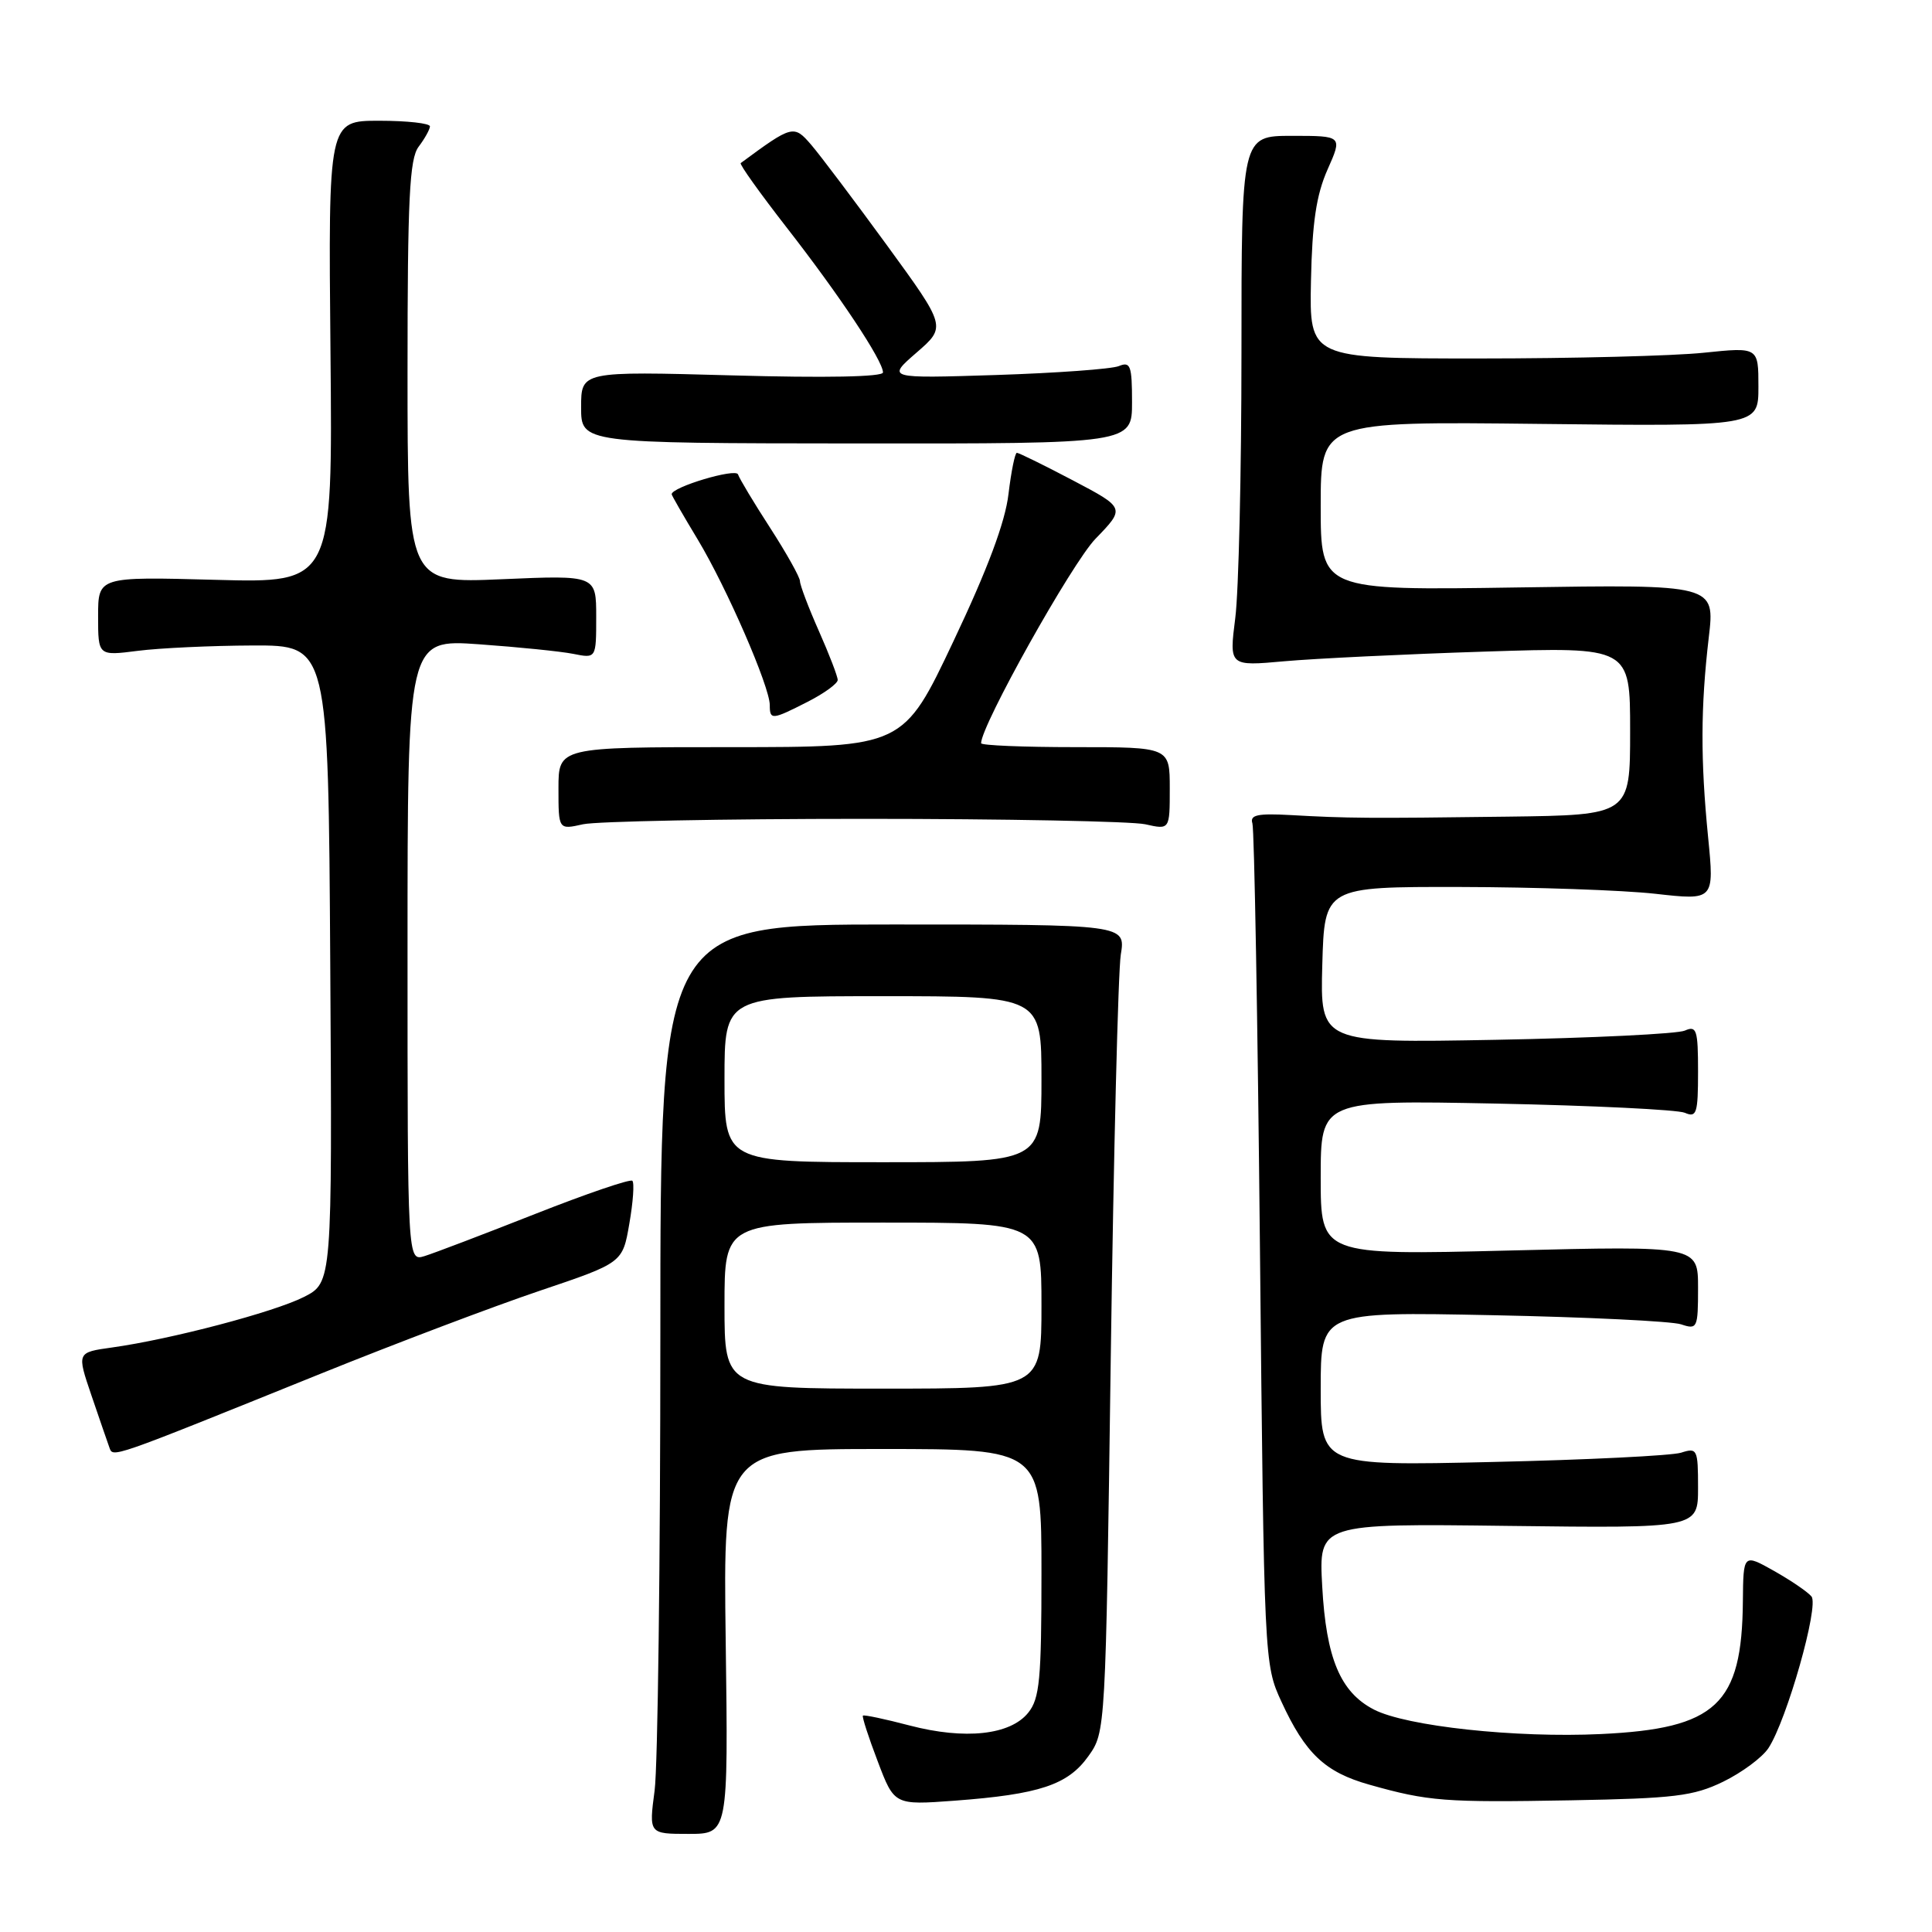 <?xml version="1.0" encoding="UTF-8" standalone="no"?>
<!DOCTYPE svg PUBLIC "-//W3C//DTD SVG 1.1//EN" "http://www.w3.org/Graphics/SVG/1.1/DTD/svg11.dtd" >
<svg xmlns="http://www.w3.org/2000/svg" xmlns:xlink="http://www.w3.org/1999/xlink" version="1.1" viewBox="0 0 256 256">
 <g >
 <path fill="currentColor"
d=" M 96.16 217.50 C 95.82 192.00 95.82 192.00 116.91 192.00 C 138.00 192.00 138.00 192.00 138.00 208.39 C 138.00 222.54 137.76 225.07 136.24 226.95 C 133.85 229.91 127.86 230.55 120.54 228.64 C 117.27 227.78 114.47 227.19 114.34 227.33 C 114.20 227.46 115.08 230.19 116.30 233.38 C 118.50 239.19 118.50 239.19 126.50 238.60 C 137.73 237.76 141.50 236.51 144.21 232.71 C 146.50 229.50 146.50 229.49 147.18 180.00 C 147.56 152.77 148.16 128.70 148.51 126.50 C 149.16 122.50 149.16 122.50 118.33 122.50 C 87.50 122.50 87.50 122.50 87.50 177.00 C 87.50 206.98 87.16 234.09 86.74 237.25 C 85.98 243.00 85.98 243.00 91.24 243.00 C 96.50 243.00 96.50 243.00 96.16 217.50 Z  M 228.32 236.09 C 230.80 234.88 233.51 232.88 234.33 231.63 C 236.77 227.90 241.06 212.78 240.03 211.54 C 239.53 210.93 237.29 209.41 235.06 208.15 C 231.00 205.87 231.00 205.87 230.94 212.19 C 230.82 225.87 227.42 229.05 212.14 229.77 C 200.86 230.31 186.33 228.74 182.04 226.52 C 177.60 224.22 175.72 219.73 175.20 210.19 C 174.74 201.87 174.74 201.87 199.87 202.19 C 225.00 202.50 225.00 202.50 225.00 197.13 C 225.00 192.02 224.89 191.80 222.75 192.49 C 221.51 192.88 210.26 193.44 197.75 193.72 C 175.00 194.24 175.00 194.24 175.00 184.02 C 175.00 173.81 175.00 173.81 197.75 174.27 C 210.26 174.52 221.51 175.07 222.75 175.48 C 224.90 176.20 225.00 176.00 225.00 170.65 C 225.00 165.08 225.00 165.08 200.00 165.70 C 175.00 166.32 175.00 166.32 175.00 156.04 C 175.00 145.77 175.00 145.77 198.25 146.23 C 211.04 146.49 222.29 147.04 223.25 147.45 C 224.81 148.13 225.00 147.54 225.00 142.00 C 225.00 136.45 224.81 135.87 223.25 136.56 C 222.29 136.99 211.02 137.54 198.21 137.78 C 174.93 138.21 174.93 138.21 175.21 127.86 C 175.50 117.50 175.50 117.50 193.50 117.53 C 203.40 117.55 215.02 117.95 219.33 118.43 C 227.16 119.31 227.16 119.31 226.33 110.90 C 225.32 100.67 225.34 93.71 226.42 84.47 C 227.25 77.44 227.25 77.44 201.12 77.84 C 175.00 78.24 175.00 78.24 175.00 67.04 C 175.00 55.84 175.00 55.84 204.00 56.17 C 233.00 56.50 233.00 56.50 233.00 51.24 C 233.00 45.99 233.00 45.99 225.75 46.74 C 221.76 47.16 208.38 47.50 196.00 47.50 C 173.50 47.50 173.50 47.50 173.71 37.23 C 173.87 29.52 174.41 25.85 175.90 22.48 C 177.89 18.00 177.89 18.00 171.19 18.00 C 164.50 18.00 164.50 18.00 164.50 46.75 C 164.50 62.56 164.13 78.38 163.68 81.89 C 162.87 88.28 162.87 88.28 170.18 87.62 C 174.21 87.26 186.16 86.68 196.75 86.34 C 216.00 85.72 216.00 85.72 216.00 96.86 C 216.00 108.00 216.00 108.00 199.75 108.21 C 181.19 108.45 178.59 108.43 171.00 108.00 C 166.64 107.76 165.59 107.98 165.95 109.10 C 166.20 109.87 166.65 135.25 166.95 165.50 C 167.50 220.21 167.51 220.53 169.80 225.49 C 172.97 232.37 175.58 234.83 181.45 236.48 C 189.28 238.69 191.42 238.85 208.16 238.55 C 221.85 238.30 224.38 238.00 228.32 236.09 Z  M 42.50 182.02 C 52.40 178.02 65.45 173.08 71.50 171.04 C 82.50 167.33 82.50 167.33 83.39 162.14 C 83.89 159.29 84.07 156.73 83.79 156.46 C 83.52 156.19 77.72 158.17 70.90 160.86 C 64.08 163.55 57.49 166.06 56.25 166.44 C 54.00 167.13 54.00 167.13 54.00 125.92 C 54.00 84.70 54.00 84.70 63.46 85.37 C 68.67 85.74 74.29 86.31 75.96 86.64 C 79.00 87.25 79.00 87.25 79.00 81.73 C 79.00 76.21 79.00 76.21 66.50 76.75 C 54.00 77.29 54.00 77.29 54.00 49.34 C 54.00 26.31 54.26 21.04 55.47 19.44 C 56.28 18.37 56.95 17.16 56.97 16.75 C 56.99 16.34 53.96 16.00 50.25 16.00 C 43.50 16.00 43.50 16.00 43.79 46.62 C 44.08 77.25 44.08 77.25 28.54 76.83 C 13.00 76.41 13.00 76.41 13.00 81.66 C 13.00 86.91 13.00 86.91 18.25 86.24 C 21.14 85.87 28.00 85.55 33.50 85.53 C 43.50 85.50 43.50 85.50 43.76 127.72 C 44.02 169.95 44.02 169.95 40.26 171.86 C 36.28 173.87 22.66 177.46 14.84 178.55 C 10.18 179.20 10.18 179.20 12.10 184.85 C 13.16 187.96 14.23 191.07 14.48 191.76 C 15.00 193.17 14.14 193.47 42.50 182.02 Z  M 114.50 108.50 C 133.20 108.50 149.96 108.83 151.75 109.22 C 155.00 109.95 155.00 109.95 155.00 104.47 C 155.00 99.00 155.00 99.00 142.50 99.00 C 135.62 99.00 130.00 98.77 130.00 98.48 C 130.00 96.12 142.02 74.65 145.15 71.40 C 149.11 67.31 149.11 67.31 142.16 63.65 C 138.34 61.64 135.00 60.00 134.74 60.00 C 134.49 60.00 133.99 62.46 133.63 65.46 C 133.20 69.17 130.86 75.43 126.34 84.96 C 119.70 99.00 119.70 99.00 96.85 99.00 C 74.00 99.00 74.00 99.00 74.00 104.47 C 74.00 109.95 74.00 109.95 77.25 109.22 C 79.04 108.83 95.80 108.50 114.50 108.50 Z  M 107.04 92.98 C 109.22 91.87 111.00 90.57 111.00 90.10 C 111.00 89.63 109.88 86.71 108.50 83.60 C 107.12 80.49 106.00 77.52 106.00 77.01 C 106.00 76.49 104.23 73.33 102.07 69.98 C 99.90 66.63 97.98 63.43 97.79 62.86 C 97.50 62.00 89.00 64.54 89.00 65.49 C 89.00 65.64 90.55 68.34 92.46 71.50 C 96.29 77.86 102.00 90.99 102.00 93.43 C 102.00 95.43 102.28 95.41 107.04 92.98 Z  M 150.00 53.29 C 150.00 48.44 149.79 47.87 148.25 48.51 C 147.29 48.90 139.97 49.43 132.00 49.69 C 117.50 50.15 117.50 50.15 121.45 46.72 C 125.39 43.30 125.39 43.30 117.54 32.52 C 113.22 26.60 108.70 20.60 107.50 19.20 C 105.18 16.51 105.01 16.55 98.15 21.61 C 97.95 21.76 100.71 25.61 104.27 30.19 C 111.23 39.12 117.00 47.80 117.00 49.35 C 117.00 49.94 109.43 50.09 97.00 49.74 C 77.00 49.19 77.00 49.19 77.00 53.96 C 77.00 58.73 77.00 58.73 113.50 58.76 C 150.00 58.79 150.00 58.79 150.00 53.29 Z  M 96.00 173.00 C 96.00 162.00 96.00 162.00 117.00 162.00 C 138.00 162.00 138.00 162.00 138.00 173.00 C 138.00 184.00 138.00 184.00 117.00 184.00 C 96.00 184.00 96.00 184.00 96.00 173.00 Z  M 96.00 143.00 C 96.00 132.00 96.00 132.00 117.00 132.00 C 138.00 132.00 138.00 132.00 138.00 143.00 C 138.00 154.00 138.00 154.00 117.00 154.00 C 96.00 154.00 96.00 154.00 96.00 143.00 Z "/>
</g>
</svg>